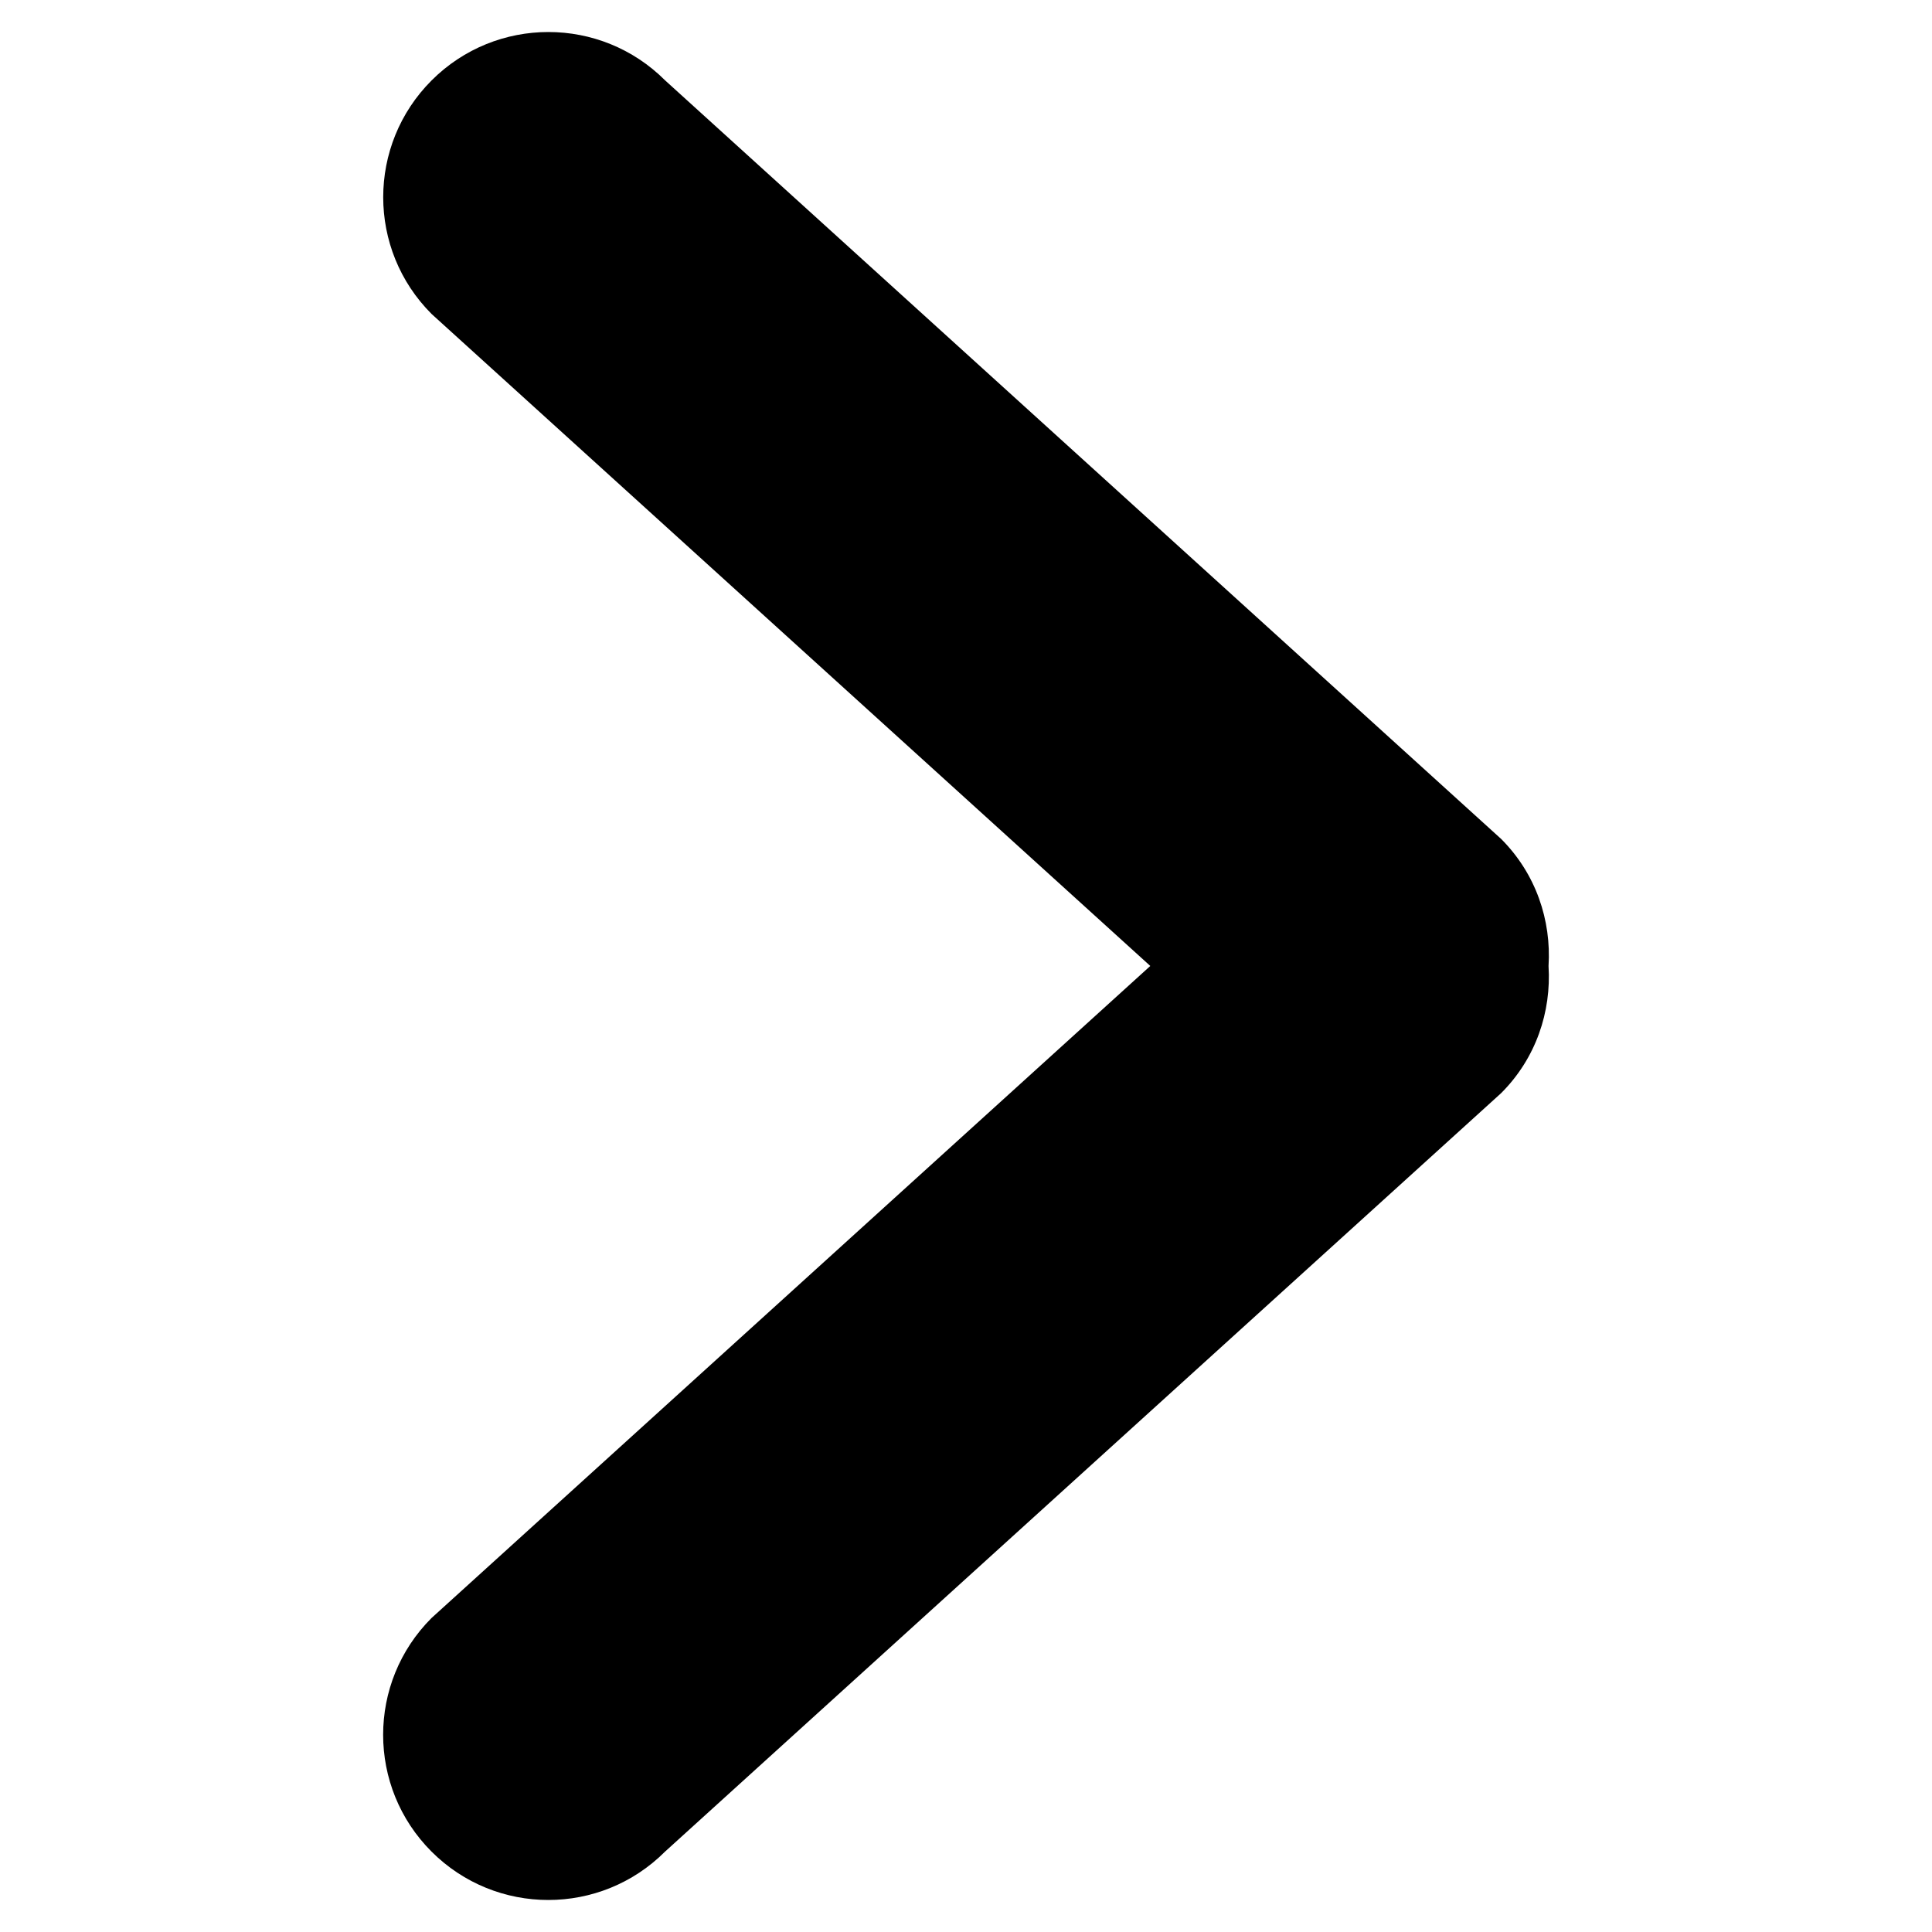<?xml version="1.0" encoding="UTF-8" standalone="no"?>
<!DOCTYPE svg PUBLIC "-//W3C//DTD SVG 1.1//EN" "http://www.w3.org/Graphics/SVG/1.1/DTD/svg11.dtd">
<svg version="1.1" xmlns="http://www.w3.org/2000/svg" xmlns:xlink="http://www.w3.org/1999/xlink" preserveAspectRatio="xMidYMid meet" viewBox="0 0 512 512" width="512" height="512"><defs><path d="M114.38 21.31C131.48 4.21 159.18 4.21 176.27 21.31C198.43 41.41 375.67 202.23 397.82 222.33C407.06 231.57 411.14 243.91 410.38 256.01C411.14 268.11 407.06 280.46 397.82 289.69C375.67 309.79 198.41 470.59 176.25 490.69C159.15 507.79 131.46 507.79 114.36 490.69C97.26 473.59 97.26 445.89 114.36 428.79C127.06 417.27 190.55 359.67 304.84 255.99C190.56 152.32 127.08 94.73 114.38 83.21C97.28 66.11 97.28 38.41 114.38 21.31Z" id="cSvSznMTO"></path><path d="M114.38 21.31C131.48 4.21 159.18 4.21 176.27 21.31C198.43 41.41 375.67 202.23 397.82 222.33C407.06 231.57 411.14 243.91 410.38 256.01C411.14 268.11 407.06 280.46 397.82 289.69C375.67 309.79 198.41 470.59 176.25 490.69C159.15 507.79 131.46 507.79 114.36 490.69C97.26 473.59 97.26 445.89 114.36 428.79C127.06 417.27 190.55 359.67 304.84 255.99C190.56 152.32 127.08 94.73 114.38 83.21C97.28 66.11 97.28 38.41 114.38 21.31Z" id="agwdW9Tno"></path></defs><g><g><g><use xlink:href="#cSvSznMTO" opacity="1" fill="#000000" fill-opacity="1"></use><g><use xlink:href="#cSvSznMTO" opacity="1" fill-opacity="0" stroke="#000000" stroke-width="1" stroke-opacity="0"></use></g></g><g><use xlink:href="#agwdW9Tno" opacity="1" fill="#000000" fill-opacity="0"></use><g><use xlink:href="#agwdW9Tno" opacity="1" fill-opacity="0" stroke="#000000" stroke-width="1" stroke-opacity="0"></use></g></g></g></g></svg>